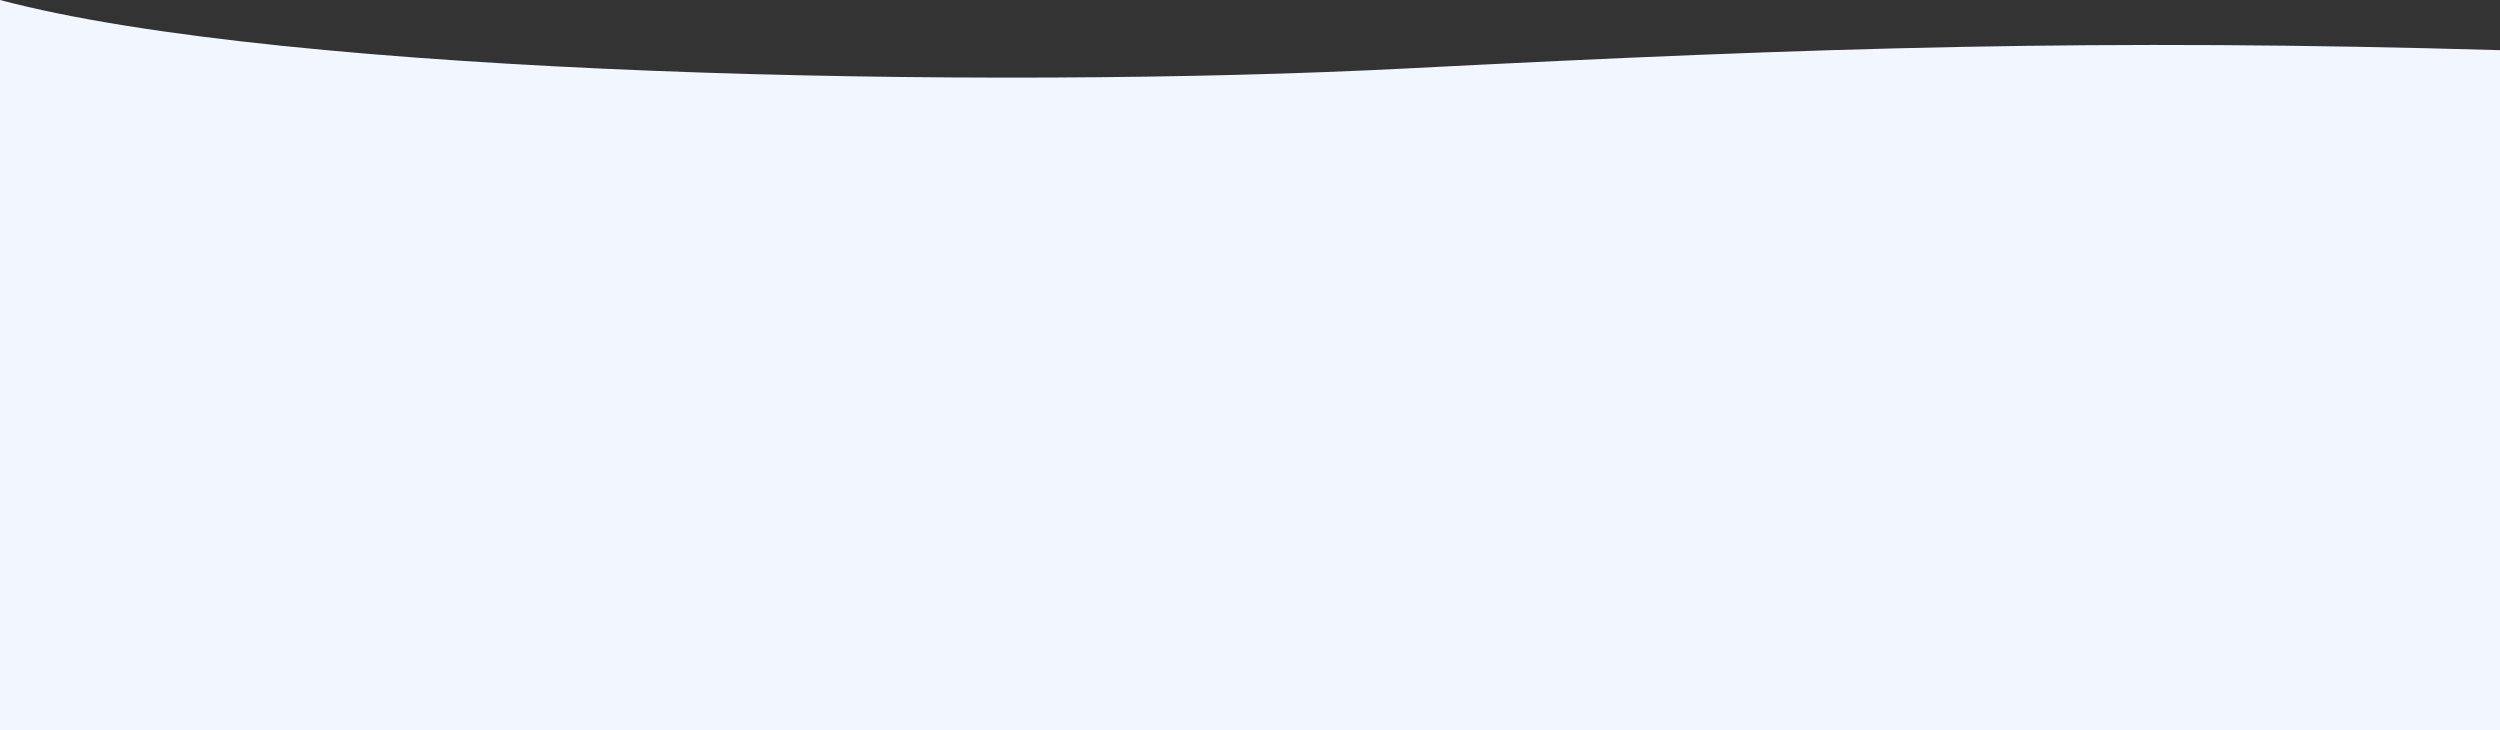 <svg width="1920" height="561" viewBox="0 0 1920 561" fill="none" xmlns="http://www.w3.org/2000/svg">
<rect x="0" y="0" width="1920" height="561" fill="#333333" stroke="none"/>
<path fill-rule="evenodd" clip-rule="evenodd" d="M1080 52.584C1401.36 36.05 1613.28 29.671 1920 38.524V451.046L1920 487.004L1920 561H0V466.533V451.046V0C220.08 58.404 758.64 69.119 1080 52.584Z" fill="#F1F6FF"/>
</svg>
